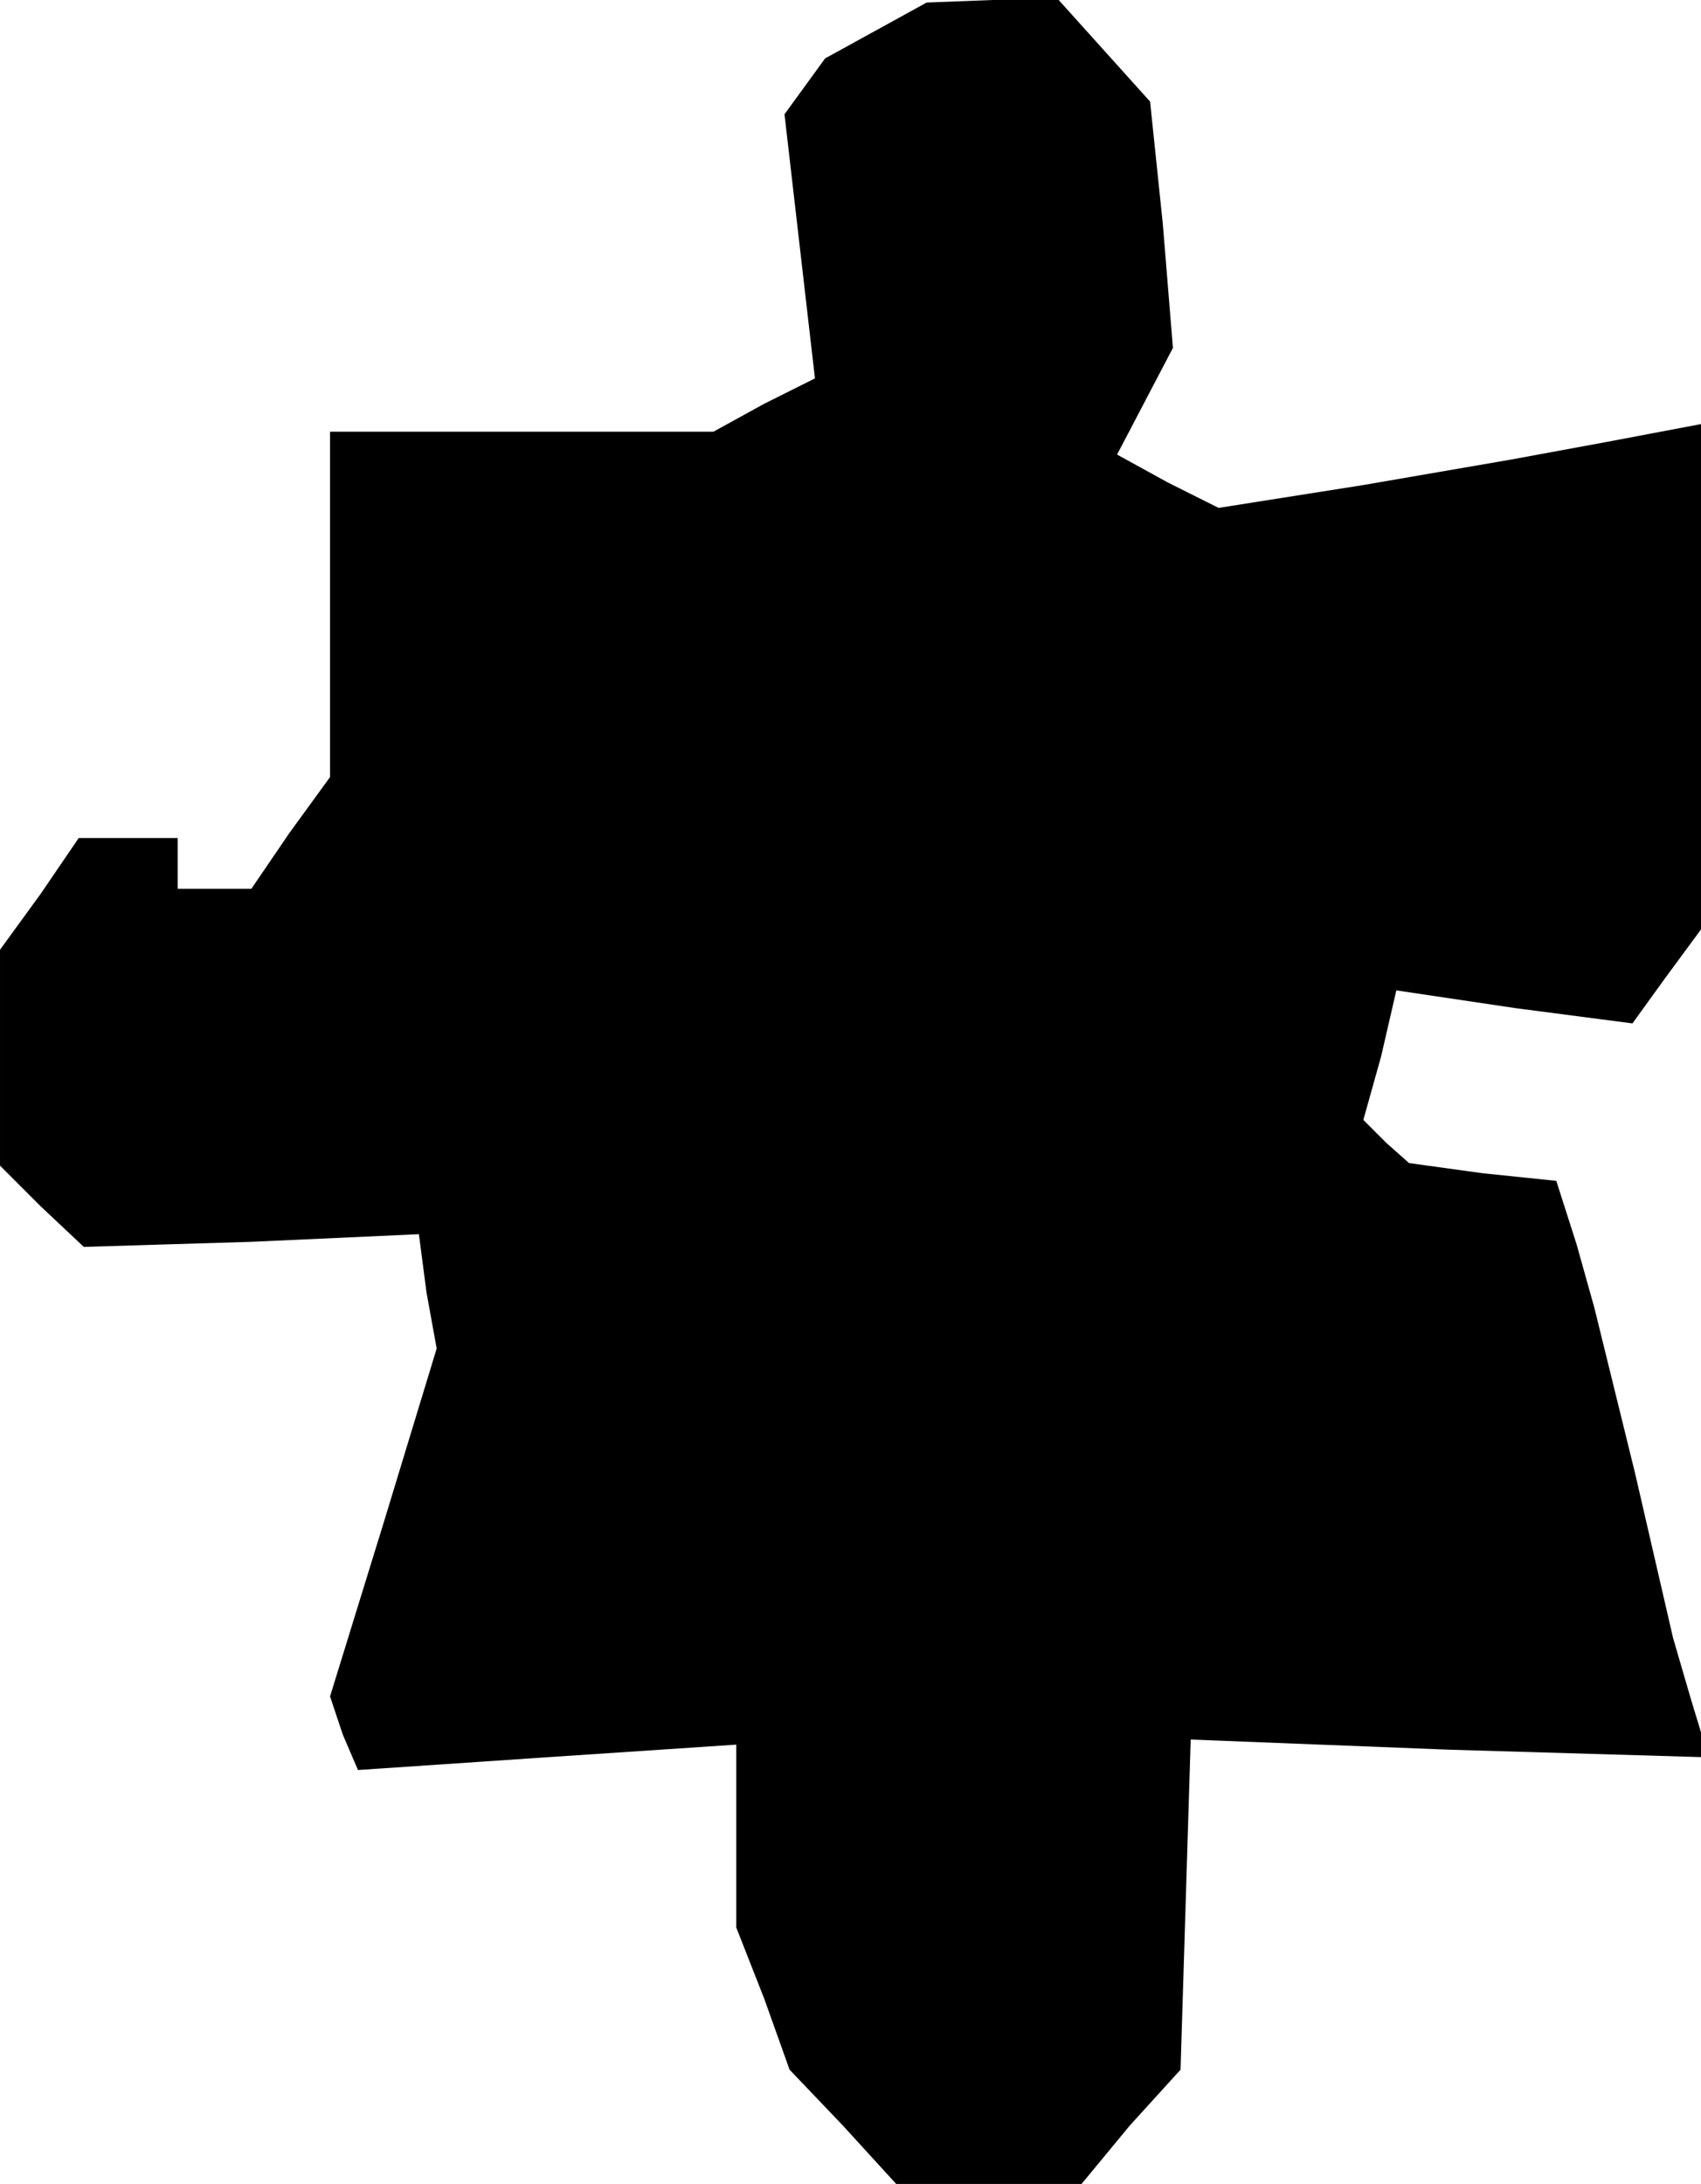 <?xml version="1.0" standalone="no"?>
<!DOCTYPE svg PUBLIC "-//W3C//DTD SVG 20010904//EN"
 "http://www.w3.org/TR/2001/REC-SVG-20010904/DTD/svg10.dtd">
<svg version="1.0" xmlns="http://www.w3.org/2000/svg"
 width="67pt" height="86pt" viewBox="0 0 67 86"
 preserveAspectRatio="xMidYMid meet">
<g transform="translate(0,86) scale(0.1,-0.1)"
fill="#000000" stroke="none">
<path d="M345 848 l-20 -11 -8 -11 -8 -11 6 -52 6 -52 -20 -10 -20 -11 -75 0
-76 0 0 -68 0 -68 -16 -22 -15 -22 -15 0 -14 0 0 10 0 10 -19 0 -20 0 -15 -22
-16 -22 0 -43 0 -42 16 -16 17 -16 66 2 66 3 3 -23 4 -22 -21 -69 -21 -68 5
-15 6 -14 74 5 75 5 0 -36 0 -36 11 -28 10 -28 21 -22 21 -23 37 0 36 0 19 23
20 22 2 65 2 65 102 -4 102 -3 -7 23 -7 24 -15 65 -16 65 -7 25 -8 25 -29 3
-29 4 -9 8 -9 9 7 25 6 26 47 -7 46 -6 13 18 14 19 0 99 0 100 -37 -7 -38 -7
-58 -10 -57 -9 -20 10 -20 11 11 21 11 21 -4 49 -5 48 -18 20 -18 20 -26 0
-26 -1 -20 -11z"/>
</g>
</svg>
